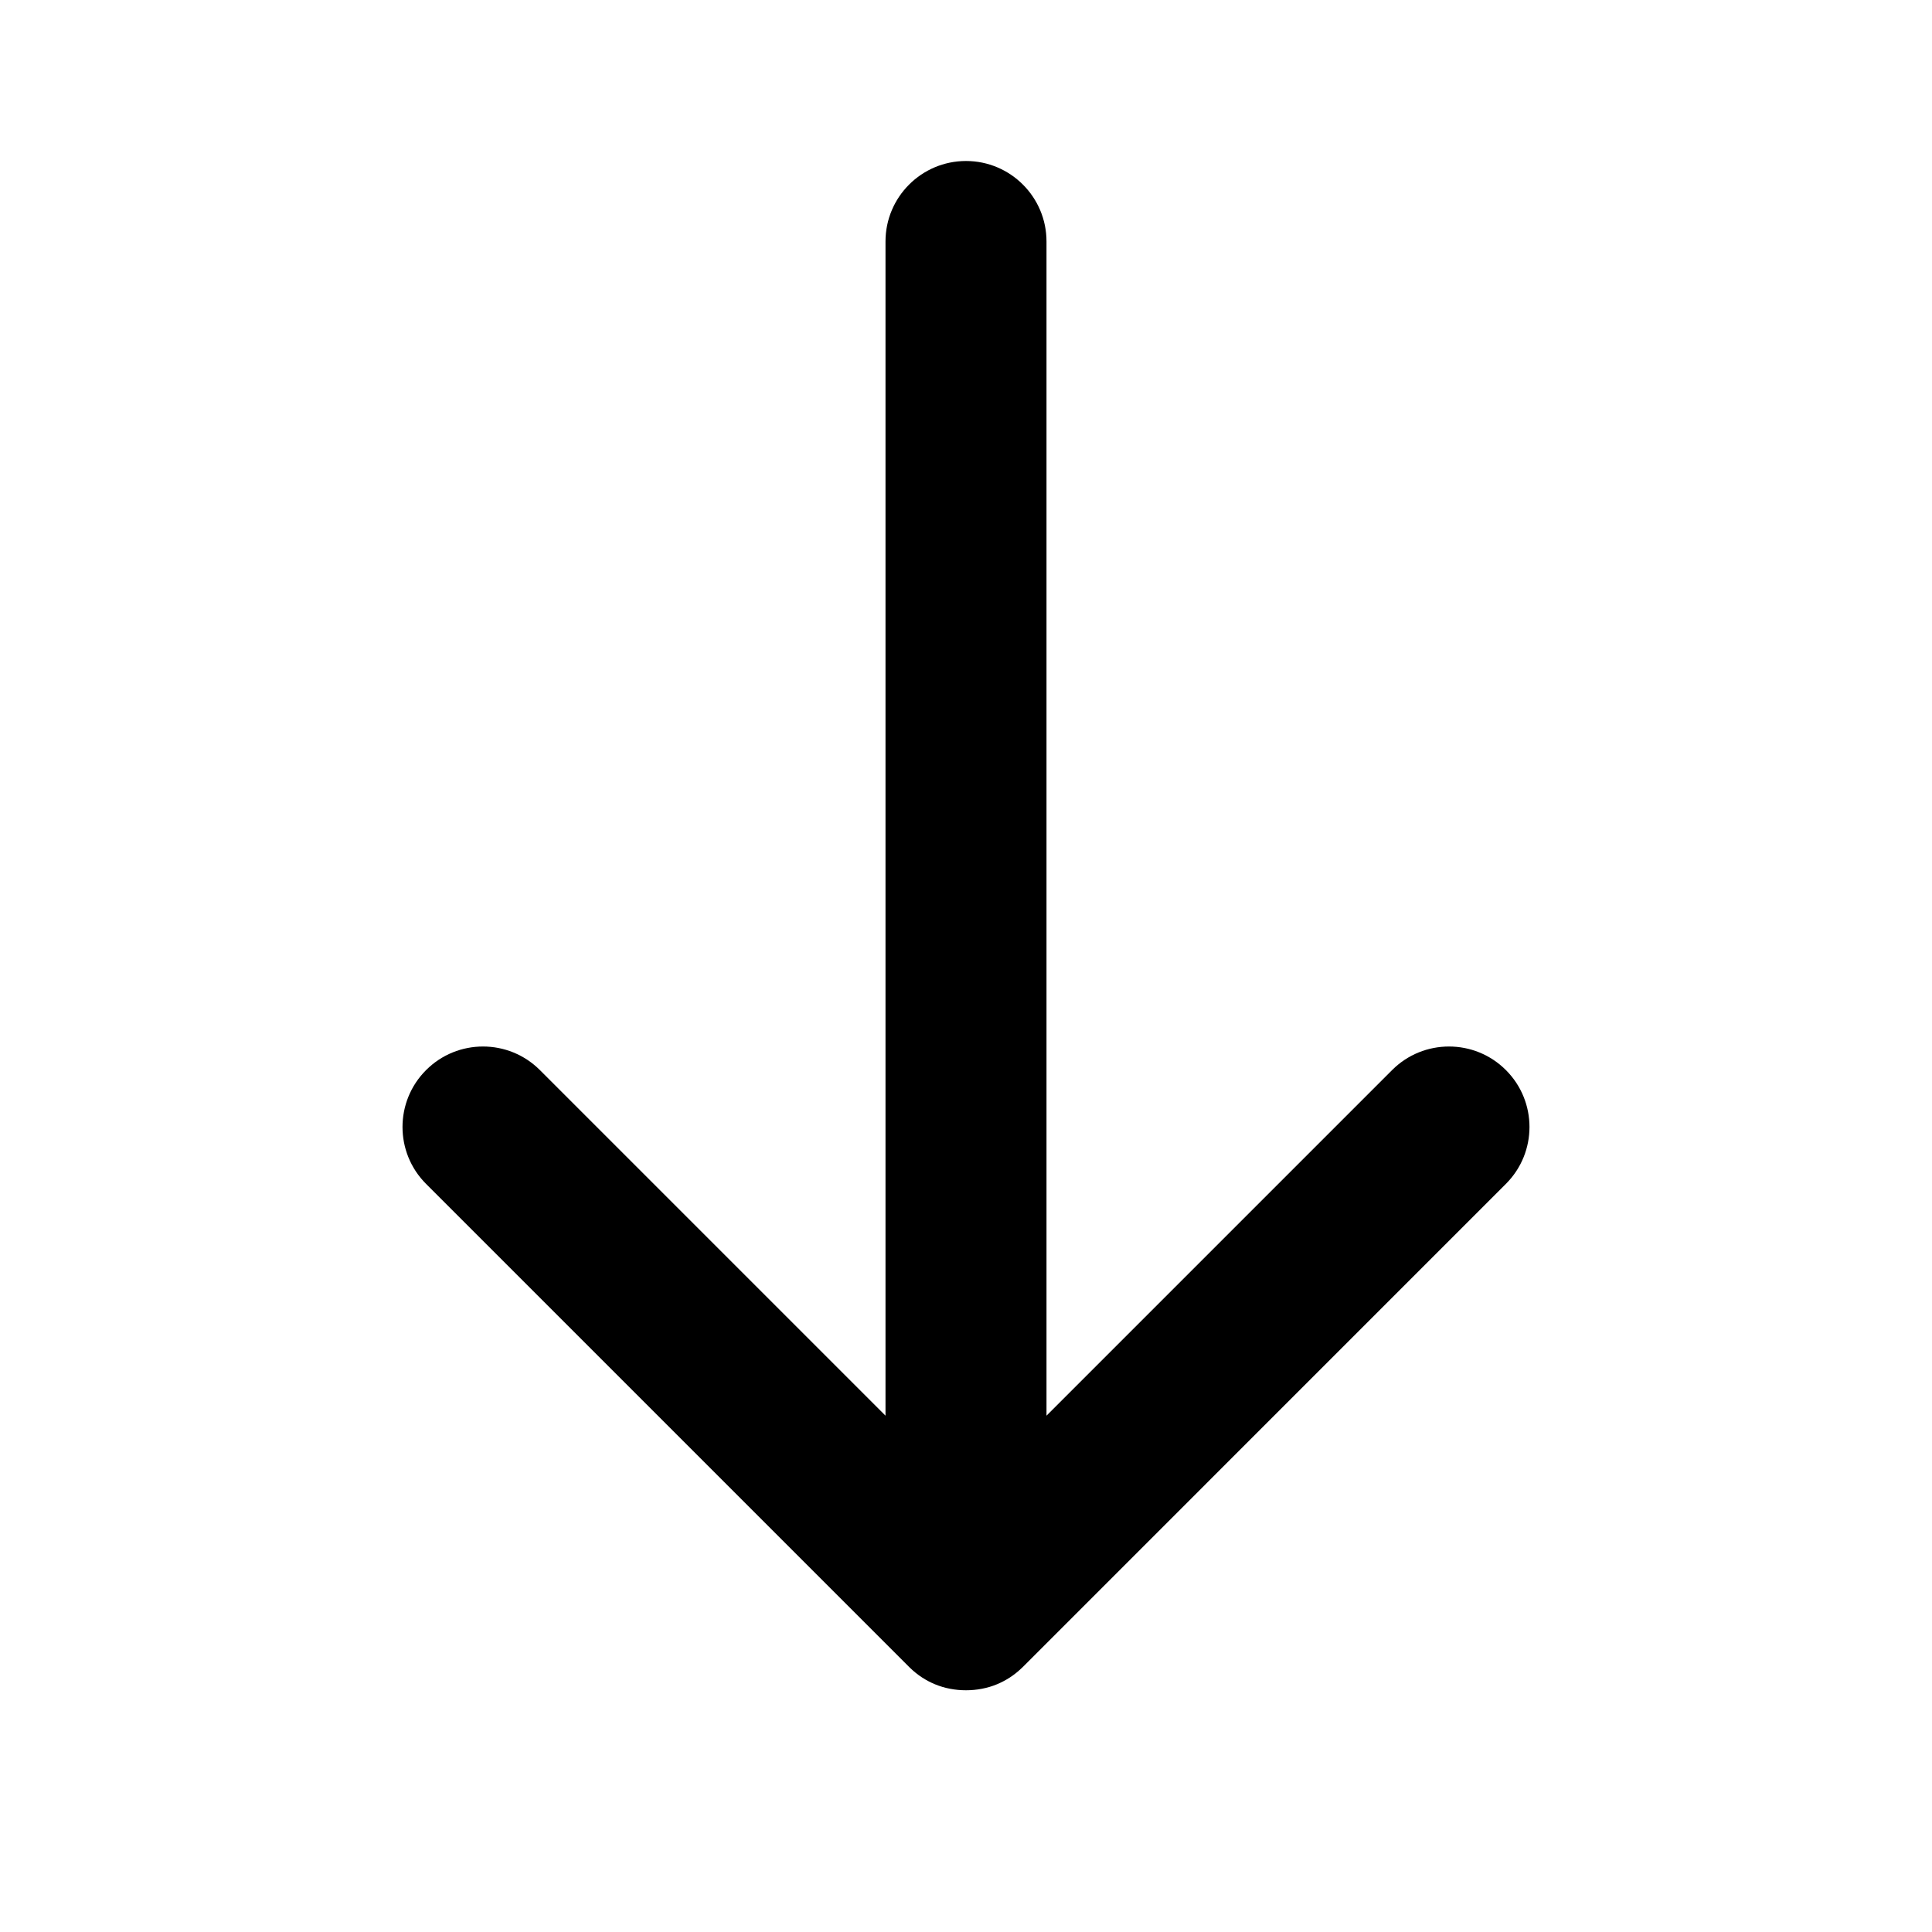 <?xml version="1.0" encoding="utf-8"?>
<!-- Generator: Adobe Illustrator 16.0.0, SVG Export Plug-In . SVG Version: 6.00 Build 0)  -->
<!DOCTYPE svg PUBLIC "-//W3C//DTD SVG 1.1//EN" "http://www.w3.org/Graphics/SVG/1.1/DTD/svg11.dtd">
<svg version="1.1" id="Layer_1" xmlns="http://www.w3.org/2000/svg" xmlns:xlink="http://www.w3.org/1999/xlink" x="0px" y="0px"
	 width="48px" height="48px" viewBox="0 0 48 48" enable-background="new 0 0 48 48" xml:space="preserve">
<path d="M37.414,26.586c-0.78-0.781-2.048-0.781-2.828,0L26,35.172V6c0-1.104-0.896-2-2-2s-2,0.896-2,2v29.172l-8.586-8.586
	c-0.781-0.781-2.047-0.781-2.828,0s-0.781,2.047,0,2.828l11.997,11.997c0.01,0.011,0.021,0.021,0.03,0.03h0.001
	c0.184,0.178,0.394,0.313,0.615,0.404c0.475,0.199,1.066,0.199,1.541,0c0.222-0.092,0.432-0.227,0.615-0.404
	c0.001,0,0.001,0,0.001,0c0.01-0.01,0.021-0.02,0.031-0.03l11.996-11.997C38.195,28.633,38.195,27.367,37.414,26.586z"/>
</svg>
